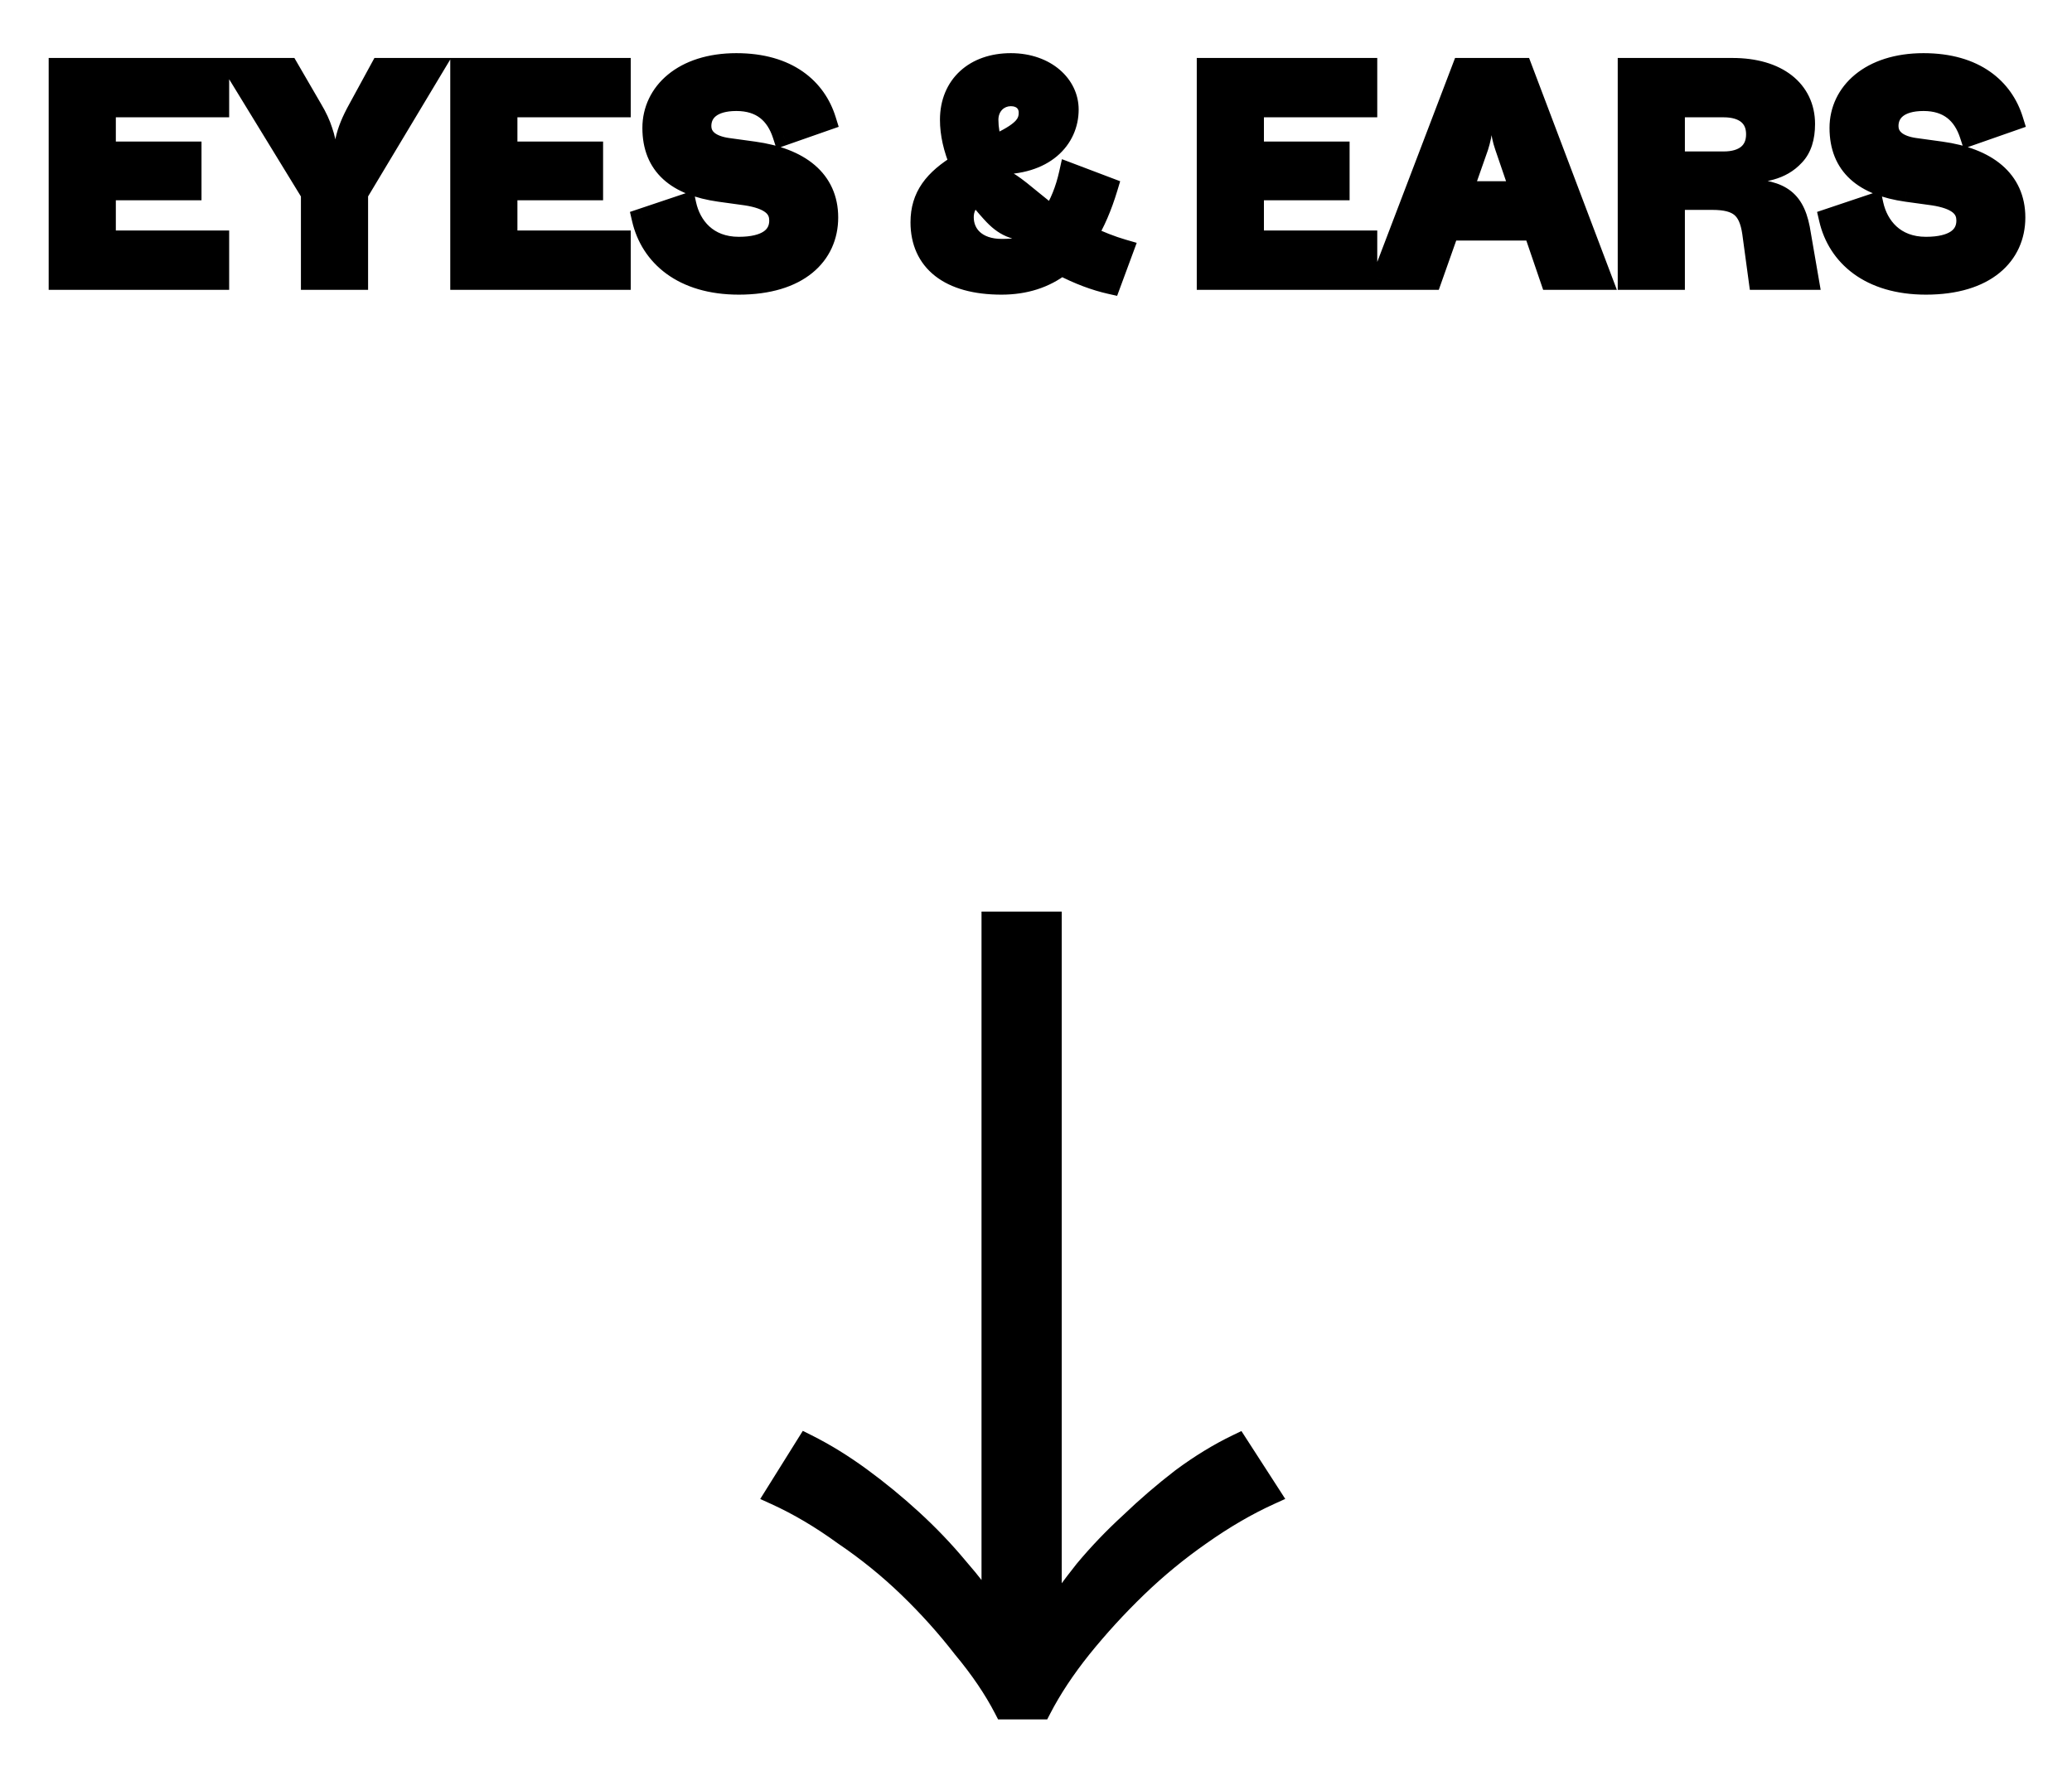 <svg width="193" height="165" viewBox="0 0 193 165" fill="none" xmlns="http://www.w3.org/2000/svg">
<g filter="url(#filter0_d)">
<path d="M5.534 22H20.346V18.472H9.79V13.656H17.77V10.184H9.79V5.928H20.346V2.4H5.534V22ZM29.03 22H33.286V14.02L40.258 2.4H35.47L33.426 6.152C32.138 8.476 32.026 9.652 31.97 12.06H30.458C30.43 10.296 30.402 9.4 29.982 8.196C29.786 7.58 29.478 6.908 29.058 6.208L26.846 2.4H21.918L29.03 14.02V22ZM42.94 22H57.752V18.472H47.196V13.656H55.176V10.184H47.196V5.928H57.752V2.4H42.94V22ZM59.856 16.4C60.64 19.788 63.58 22.448 68.816 22.448C74.388 22.448 77.076 19.704 77.076 16.26C77.076 12.788 74.472 10.772 70.216 10.184L67.78 9.848C66.184 9.624 65.26 8.896 65.26 7.748C65.26 6.404 66.268 5.34 68.592 5.34C70.944 5.34 72.316 6.572 72.96 8.56L76.88 7.188C75.984 4.304 73.408 1.952 68.592 1.952C63.636 1.952 60.836 4.668 60.836 7.916C60.836 11.416 63.076 13.236 67.024 13.796L69.46 14.132C71.728 14.468 72.652 15.28 72.652 16.54C72.652 18.08 71.42 19.06 68.816 19.06C65.848 19.06 64.308 17.1 63.86 15.056L59.856 16.4ZM85.81 16.708C85.81 20.292 88.414 22.448 93.286 22.448C95.442 22.448 97.318 21.86 98.858 20.656C100.51 21.524 102.05 22.084 103.422 22.392L104.57 19.284C103.506 18.976 102.386 18.528 101.182 17.968C101.938 16.736 102.582 15.252 103.114 13.488L99.642 12.172C99.306 13.684 98.774 15.028 98.018 16.176C97.43 15.784 96.842 15.308 96.198 14.776C94.406 13.292 93.594 12.676 92.782 12.592V11.248C97.29 11.36 99.474 8.896 99.474 6.208C99.474 4.024 97.486 1.952 94.154 1.952C90.822 1.952 88.554 3.968 88.554 7.16C88.554 8.448 88.862 9.82 89.478 11.276C87.014 12.76 85.81 14.328 85.81 16.708ZM92.446 9.68C92.138 8.784 91.998 7.944 91.998 7.16C91.998 5.872 92.922 4.892 94.154 4.892C95.246 4.892 95.89 5.592 95.89 6.488C95.89 7.496 95.414 8.252 93.202 9.316L92.446 9.68ZM96.338 18.752C95.47 19.116 94.518 19.256 93.314 19.256C90.962 19.256 89.702 17.912 89.702 16.232C89.702 15.42 90.038 14.692 90.934 13.992C91.354 14.58 91.858 15.168 92.39 15.756C93.594 17.1 94.518 17.408 96.338 17.52V18.752ZM112.475 22H127.287V18.472H116.731V13.656H124.711V10.184H116.731V5.928H127.287V2.4H112.475V22ZM144.455 22H149.159L141.739 2.4H136.223L128.747 22H133.311L134.935 17.408H142.887L144.455 22ZM136.167 13.88L137.651 9.652C137.847 9.036 137.987 8.392 138.043 7.72C138.127 7.02 138.155 6.04 138.183 4.78H139.695C139.723 7.216 139.807 8.42 140.227 9.624L141.683 13.88H136.167ZM151.686 22H155.942V14.552H159.498C161.962 14.552 162.942 15.392 163.278 17.66L163.866 22H168.402L167.59 17.296C167.002 14.3 165.49 13.712 162.018 13.6V12.144C164.23 12.032 165.882 11.808 167.114 10.464C167.758 9.792 168.066 8.812 168.066 7.552C168.066 4.444 165.546 2.4 161.374 2.4H151.686V22ZM155.942 11.108V5.928H160.562C162.438 5.928 163.642 6.824 163.642 8.504C163.642 10.212 162.438 11.108 160.562 11.108H155.942ZM170.434 16.4C171.218 19.788 174.158 22.448 179.394 22.448C184.966 22.448 187.654 19.704 187.654 16.26C187.654 12.788 185.05 10.772 180.794 10.184L178.358 9.848C176.762 9.624 175.838 8.896 175.838 7.748C175.838 6.404 176.846 5.34 179.17 5.34C181.522 5.34 182.894 6.572 183.538 8.56L187.458 7.188C186.562 4.304 183.986 1.952 179.17 1.952C174.214 1.952 171.414 4.668 171.414 7.916C171.414 11.416 173.654 13.236 177.602 13.796L180.038 14.132C182.306 14.468 183.23 15.28 183.23 16.54C183.23 18.08 181.998 19.06 179.394 19.06C176.426 19.06 174.886 17.1 174.438 15.056L170.434 16.4ZM93.577 155.168C92.617 153.312 91.337 151.424 89.737 149.504C88.201 147.52 86.505 145.632 84.649 143.84C82.793 142.048 80.777 140.416 78.601 138.944C76.489 137.408 74.377 136.16 72.265 135.2L75.145 130.592C76.809 131.424 78.473 132.448 80.137 133.664C81.801 134.88 83.401 136.192 84.937 137.6C86.473 139.008 87.881 140.48 89.161 142.016C90.441 143.488 91.529 144.896 92.425 146.24V81.92H97.897V146.624C98.793 145.28 99.849 143.84 101.065 142.304C102.345 140.768 103.753 139.296 105.289 137.888C106.825 136.416 108.425 135.04 110.089 133.76C111.817 132.48 113.545 131.424 115.273 130.592L118.249 135.2C116.137 136.16 113.993 137.408 111.817 138.944C109.705 140.416 107.721 142.048 105.865 143.84C104.009 145.632 102.281 147.52 100.681 149.504C99.145 151.424 97.897 153.312 96.937 155.168H93.577Z" fill="black"/>
<path d="M5.534 22H4.534V23H5.534V22ZM20.346 22V23H21.346V22H20.346ZM20.346 18.472H21.346V17.472H20.346V18.472ZM9.79 18.472H8.79V19.472H9.79V18.472ZM9.79 13.656V12.656H8.79V13.656H9.79ZM17.77 13.656V14.656H18.77V13.656H17.77ZM17.77 10.184H18.77V9.184H17.77V10.184ZM9.79 10.184H8.79V11.184H9.79V10.184ZM9.79 5.928V4.928H8.79V5.928H9.79ZM20.346 5.928V6.928H21.346V5.928H20.346ZM20.346 2.4H21.346V1.4H20.346V2.4ZM5.534 2.4V1.4H4.534V2.4H5.534ZM5.534 23H20.346V21H5.534V23ZM21.346 22V18.472H19.346V22H21.346ZM20.346 17.472H9.79V19.472H20.346V17.472ZM10.79 18.472V13.656H8.79V18.472H10.79ZM9.79 14.656H17.77V12.656H9.79V14.656ZM18.77 13.656V10.184H16.77V13.656H18.77ZM17.77 9.184H9.79V11.184H17.77V9.184ZM10.79 10.184V5.928H8.79V10.184H10.79ZM9.79 6.928H20.346V4.928H9.79V6.928ZM21.346 5.928V2.4H19.346V5.928H21.346ZM20.346 1.4H5.534V3.4H20.346V1.4ZM4.534 2.4V22H6.534V2.4H4.534ZM29.03 22H28.03V23H29.03V22ZM33.286 22V23H34.286V22H33.286ZM33.286 14.02L32.428 13.505L32.286 13.743V14.02H33.286ZM40.258 2.4L41.115 2.914L42.024 1.4H40.258V2.4ZM35.47 2.4V1.4H34.876L34.592 1.922L35.47 2.4ZM33.426 6.152L34.301 6.637L34.304 6.63L33.426 6.152ZM31.97 12.06V13.06H32.947L32.97 12.083L31.97 12.06ZM30.458 12.06L29.458 12.076L29.474 13.06H30.458V12.06ZM29.982 8.196L29.029 8.499L29.033 8.512L29.038 8.525L29.982 8.196ZM29.058 6.208L28.193 6.71L28.197 6.716L28.201 6.723L29.058 6.208ZM26.846 2.4L27.711 1.898L27.422 1.4H26.846V2.4ZM21.918 2.4V1.4H20.134L21.065 2.922L21.918 2.4ZM29.03 14.02H30.03V13.738L29.883 13.498L29.03 14.02ZM29.03 23H33.286V21H29.03V23ZM34.286 22V14.02H32.286V22H34.286ZM34.144 14.534L41.115 2.914L39.401 1.885L32.428 13.505L34.144 14.534ZM40.258 1.4H35.47V3.4H40.258V1.4ZM34.592 1.922L32.548 5.674L34.304 6.63L36.348 2.878L34.592 1.922ZM32.551 5.667C31.877 6.884 31.483 7.851 31.26 8.858C31.04 9.85 30.998 10.835 30.97 12.037L32.97 12.083C32.998 10.877 33.04 10.07 33.212 9.291C33.381 8.527 33.687 7.744 34.301 6.637L32.551 5.667ZM31.97 11.06H30.458V13.06H31.97V11.06ZM31.458 12.044C31.43 10.289 31.406 9.242 30.926 7.867L29.038 8.525C29.398 9.559 29.43 10.303 29.458 12.076L31.458 12.044ZM30.935 7.893C30.712 7.191 30.369 6.449 29.916 5.694L28.201 6.723C28.587 7.367 28.86 7.969 29.029 8.499L30.935 7.893ZM29.923 5.706L27.711 1.898L25.981 2.902L28.193 6.71L29.923 5.706ZM26.846 1.4H21.918V3.4H26.846V1.4ZM21.065 2.922L28.177 14.542L29.883 13.498L22.771 1.878L21.065 2.922ZM28.03 14.02V22H30.03V14.02H28.03ZM42.94 22H41.94V23H42.94V22ZM57.752 22V23H58.752V22H57.752ZM57.752 18.472H58.752V17.472H57.752V18.472ZM47.196 18.472H46.196V19.472H47.196V18.472ZM47.196 13.656V12.656H46.196V13.656H47.196ZM55.176 13.656V14.656H56.176V13.656H55.176ZM55.176 10.184H56.176V9.184H55.176V10.184ZM47.196 10.184H46.196V11.184H47.196V10.184ZM47.196 5.928V4.928H46.196V5.928H47.196ZM57.752 5.928V6.928H58.752V5.928H57.752ZM57.752 2.4H58.752V1.4H57.752V2.4ZM42.94 2.4V1.4H41.94V2.4H42.94ZM42.94 23H57.752V21H42.94V23ZM58.752 22V18.472H56.752V22H58.752ZM57.752 17.472H47.196V19.472H57.752V17.472ZM48.196 18.472V13.656H46.196V18.472H48.196ZM47.196 14.656H55.176V12.656H47.196V14.656ZM56.176 13.656V10.184H54.176V13.656H56.176ZM55.176 9.184H47.196V11.184H55.176V9.184ZM48.196 10.184V5.928H46.196V10.184H48.196ZM47.196 6.928H57.752V4.928H47.196V6.928ZM58.752 5.928V2.4H56.752V5.928H58.752ZM57.752 1.4H42.94V3.4H57.752V1.4ZM41.94 2.4V22H43.94V2.4H41.94ZM59.856 16.4L59.538 15.452L58.677 15.741L58.882 16.625L59.856 16.4ZM70.216 10.184L70.353 9.193L70.353 9.193L70.216 10.184ZM67.78 9.848L67.641 10.838L67.644 10.839L67.78 9.848ZM72.96 8.56L72.009 8.868L72.324 9.842L73.291 9.504L72.96 8.56ZM76.88 7.188L77.211 8.132L78.122 7.813L77.835 6.891L76.88 7.188ZM67.024 13.796L66.884 14.786L66.888 14.787L67.024 13.796ZM69.46 14.132L69.607 13.143L69.597 13.141L69.46 14.132ZM63.86 15.056L64.837 14.842L64.599 13.753L63.542 14.108L63.86 15.056ZM58.882 16.625C59.325 18.538 60.383 20.262 62.076 21.502C63.766 22.738 66.028 23.448 68.816 23.448V21.448C66.368 21.448 64.542 20.828 63.257 19.887C61.975 18.95 61.172 17.65 60.831 16.175L58.882 16.625ZM68.816 23.448C71.756 23.448 74.07 22.724 75.668 21.42C77.285 20.101 78.076 18.261 78.076 16.26H76.076C76.076 17.703 75.523 18.957 74.404 19.871C73.265 20.8 71.448 21.448 68.816 21.448V23.448ZM78.076 16.26C78.076 14.242 77.305 12.588 75.892 11.38C74.513 10.201 72.591 9.503 70.353 9.193L70.079 11.175C72.098 11.453 73.606 12.057 74.592 12.9C75.546 13.716 76.076 14.806 76.076 16.26H78.076ZM70.353 9.193L67.917 8.857L67.644 10.839L70.08 11.175L70.353 9.193ZM67.919 8.858C67.226 8.76 66.794 8.567 66.556 8.372C66.352 8.204 66.26 8.016 66.26 7.748H64.26C64.26 8.628 64.631 9.378 65.287 9.917C65.91 10.429 66.739 10.712 67.641 10.838L67.919 8.858ZM66.26 7.748C66.26 7.345 66.4 7.045 66.68 6.821C66.986 6.576 67.568 6.34 68.592 6.34V4.34C67.292 4.34 66.209 4.636 65.43 5.259C64.625 5.903 64.26 6.807 64.26 7.748H66.26ZM68.592 6.34C69.586 6.34 70.291 6.597 70.804 6.995C71.324 7.398 71.732 8.013 72.009 8.868L73.912 8.252C73.545 7.119 72.944 6.124 72.03 5.414C71.108 4.699 69.95 4.34 68.592 4.34V6.34ZM73.291 9.504L77.211 8.132L76.55 6.244L72.63 7.616L73.291 9.504ZM77.835 6.891C77.328 5.259 76.337 3.757 74.779 2.669C73.223 1.582 71.165 0.952 68.592 0.952V2.952C70.835 2.952 72.474 3.498 73.634 4.308C74.792 5.117 75.537 6.233 75.925 7.485L77.835 6.891ZM68.592 0.952C65.936 0.952 63.756 1.681 62.221 2.944C60.675 4.214 59.836 5.986 59.836 7.916H61.836C61.836 6.598 62.397 5.388 63.491 4.488C64.594 3.581 66.293 2.952 68.592 2.952V0.952ZM59.836 7.916C59.836 9.9 60.482 11.516 61.775 12.697C63.035 13.848 64.805 14.491 66.884 14.786L67.165 12.806C65.295 12.541 63.971 11.994 63.124 11.22C62.31 10.476 61.836 9.432 61.836 7.916H59.836ZM66.888 14.787L69.324 15.123L69.597 13.141L67.161 12.805L66.888 14.787ZM69.314 15.121C70.378 15.279 70.975 15.531 71.291 15.777C71.549 15.979 71.652 16.199 71.652 16.54H73.652C73.652 15.621 73.294 14.805 72.523 14.202C71.809 13.643 70.81 13.321 69.607 13.143L69.314 15.121ZM71.652 16.54C71.652 17.003 71.488 17.316 71.142 17.555C70.744 17.83 70.017 18.06 68.816 18.06V20.06C70.219 20.06 71.411 19.8 72.279 19.2C73.201 18.564 73.652 17.616 73.652 16.54H71.652ZM68.816 18.06C67.57 18.06 66.688 17.655 66.07 17.088C65.437 16.507 65.026 15.703 64.837 14.842L62.883 15.27C63.143 16.453 63.726 17.651 64.717 18.561C65.723 19.485 67.095 20.06 68.816 20.06V18.06ZM63.542 14.108L59.538 15.452L60.175 17.348L64.178 16.004L63.542 14.108ZM98.858 20.656L99.323 19.771L98.751 19.47L98.242 19.868L98.858 20.656ZM103.422 22.392L103.203 23.368L104.057 23.559L104.36 22.738L103.422 22.392ZM104.57 19.284L105.508 19.631L105.881 18.622L104.848 18.323L104.57 19.284ZM101.182 17.968L100.33 17.445L99.743 18.401L100.76 18.875L101.182 17.968ZM103.114 13.488L104.071 13.777L104.341 12.884L103.469 12.553L103.114 13.488ZM99.642 12.172L99.996 11.237L98.916 10.828L98.666 11.955L99.642 12.172ZM98.018 16.176L97.463 17.008L98.3 17.566L98.853 16.726L98.018 16.176ZM96.198 14.776L95.56 15.546L95.561 15.547L96.198 14.776ZM92.782 12.592H91.782V13.494L92.679 13.587L92.782 12.592ZM92.782 11.248L92.807 10.248L91.782 10.223V11.248H92.782ZM89.478 11.276L89.994 12.133L90.737 11.685L90.399 10.886L89.478 11.276ZM92.446 9.68L91.5 10.005L91.866 11.069L92.88 10.581L92.446 9.68ZM93.202 9.316L92.769 8.415L92.768 8.415L93.202 9.316ZM96.338 18.752L96.725 19.674L97.338 19.417V18.752H96.338ZM90.934 13.992L91.748 13.411L91.141 12.561L90.318 13.204L90.934 13.992ZM92.39 15.756L93.135 15.089L93.132 15.085L92.39 15.756ZM96.338 17.52H97.338V16.58L96.4 16.522L96.338 17.52ZM84.81 16.708C84.81 18.766 85.571 20.508 87.104 21.709C88.602 22.883 90.721 23.448 93.286 23.448V21.448C90.98 21.448 89.36 20.935 88.338 20.135C87.351 19.362 86.81 18.234 86.81 16.708H84.81ZM93.286 23.448C95.633 23.448 97.734 22.804 99.474 21.444L98.242 19.868C96.902 20.916 95.252 21.448 93.286 21.448V23.448ZM98.393 21.541C100.114 22.445 101.736 23.038 103.203 23.368L103.641 21.416C102.364 21.13 100.907 20.603 99.323 19.771L98.393 21.541ZM104.36 22.738L105.508 19.631L103.632 18.938L102.484 22.046L104.36 22.738ZM104.848 18.323C103.85 18.035 102.78 17.609 101.604 17.061L100.76 18.875C101.992 19.447 103.162 19.918 104.292 20.245L104.848 18.323ZM102.034 18.491C102.845 17.171 103.52 15.604 104.071 13.777L102.157 13.199C101.644 14.9 101.032 16.301 100.33 17.445L102.034 18.491ZM103.469 12.553L99.996 11.237L99.288 13.107L102.76 14.423L103.469 12.553ZM98.666 11.955C98.351 13.372 97.86 14.598 97.183 15.626L98.853 16.726C99.688 15.458 100.261 13.996 100.618 12.389L98.666 11.955ZM98.573 15.344C98.033 14.984 97.481 14.539 96.835 14.005L95.561 15.547C96.203 16.077 96.827 16.584 97.463 17.008L98.573 15.344ZM96.836 14.006C95.948 13.271 95.256 12.71 94.675 12.325C94.085 11.935 93.521 11.663 92.885 11.597L92.679 13.587C92.855 13.605 93.103 13.683 93.57 13.993C94.046 14.308 94.656 14.797 95.56 15.546L96.836 14.006ZM93.782 12.592V11.248H91.782V12.592H93.782ZM92.757 12.248C95.195 12.308 97.126 11.673 98.464 10.542C99.808 9.405 100.474 7.833 100.474 6.208H98.474C98.474 7.271 98.048 8.275 97.173 9.014C96.293 9.759 94.877 10.3 92.807 10.248L92.757 12.248ZM100.474 6.208C100.474 3.341 97.898 0.952 94.154 0.952V2.952C97.074 2.952 98.474 4.707 98.474 6.208H100.474ZM94.154 0.952C92.288 0.952 90.631 1.518 89.428 2.622C88.217 3.735 87.554 5.315 87.554 7.16H89.554C89.554 5.813 90.025 4.789 90.781 4.096C91.546 3.394 92.688 2.952 94.154 2.952V0.952ZM87.554 7.16C87.554 8.609 87.9 10.114 88.557 11.666L90.399 10.886C89.824 9.526 89.554 8.287 89.554 7.16H87.554ZM88.962 10.419C87.668 11.199 86.62 12.049 85.899 13.085C85.164 14.142 84.81 15.332 84.81 16.708H86.81C86.81 15.704 87.058 14.92 87.541 14.227C88.038 13.513 88.825 12.837 89.994 12.133L88.962 10.419ZM93.392 9.355C93.116 8.553 92.998 7.823 92.998 7.16H90.998C90.998 8.065 91.16 9.015 91.5 10.005L93.392 9.355ZM92.998 7.16C92.998 6.374 93.524 5.892 94.154 5.892V3.892C92.32 3.892 90.998 5.37 90.998 7.16H92.998ZM94.154 5.892C94.482 5.892 94.654 5.993 94.737 6.074C94.821 6.155 94.89 6.285 94.89 6.488H96.89C96.89 5.795 96.637 5.127 96.126 4.634C95.615 4.141 94.918 3.892 94.154 3.892V5.892ZM94.89 6.488C94.89 6.791 94.834 6.984 94.626 7.219C94.366 7.514 93.841 7.899 92.769 8.415L93.636 10.217C94.775 9.669 95.594 9.144 96.125 8.543C96.708 7.882 96.89 7.193 96.89 6.488H94.89ZM92.768 8.415L92.012 8.779L92.88 10.581L93.636 10.217L92.768 8.415ZM95.951 17.83C95.249 18.124 94.442 18.256 93.314 18.256V20.256C94.594 20.256 95.691 20.108 96.725 19.674L95.951 17.83ZM93.314 18.256C92.327 18.256 91.68 17.976 91.294 17.629C90.913 17.288 90.702 16.811 90.702 16.232H88.702C88.702 17.332 89.121 18.368 89.959 19.119C90.79 19.864 91.949 20.256 93.314 20.256V18.256ZM90.702 16.232C90.702 15.774 90.857 15.321 91.55 14.78L90.318 13.204C89.219 14.063 88.702 15.066 88.702 16.232H90.702ZM90.12 14.573C90.574 15.208 91.108 15.83 91.648 16.427L93.132 15.085C92.608 14.506 92.134 13.952 91.748 13.411L90.12 14.573ZM91.645 16.423C92.309 17.164 92.956 17.686 93.742 18.02C94.51 18.347 95.334 18.46 96.277 18.518L96.4 16.522C95.522 16.468 94.974 16.371 94.524 16.18C94.092 15.996 93.675 15.692 93.135 15.089L91.645 16.423ZM95.338 17.52V18.752H97.338V17.52H95.338ZM112.475 22H111.475V23H112.475V22ZM127.287 22V23H128.287V22H127.287ZM127.287 18.472H128.287V17.472H127.287V18.472ZM116.731 18.472H115.731V19.472H116.731V18.472ZM116.731 13.656V12.656H115.731V13.656H116.731ZM124.711 13.656V14.656H125.711V13.656H124.711ZM124.711 10.184H125.711V9.184H124.711V10.184ZM116.731 10.184H115.731V11.184H116.731V10.184ZM116.731 5.928V4.928H115.731V5.928H116.731ZM127.287 5.928V6.928H128.287V5.928H127.287ZM127.287 2.4H128.287V1.4H127.287V2.4ZM112.475 2.4V1.4H111.475V2.4H112.475ZM112.475 23H127.287V21H112.475V23ZM128.287 22V18.472H126.287V22H128.287ZM127.287 17.472H116.731V19.472H127.287V17.472ZM117.731 18.472V13.656H115.731V18.472H117.731ZM116.731 14.656H124.711V12.656H116.731V14.656ZM125.711 13.656V10.184H123.711V13.656H125.711ZM124.711 9.184H116.731V11.184H124.711V9.184ZM117.731 10.184V5.928H115.731V10.184H117.731ZM116.731 6.928H127.287V4.928H116.731V6.928ZM128.287 5.928V2.4H126.287V5.928H128.287ZM127.287 1.4H112.475V3.4H127.287V1.4ZM111.475 2.4V22H113.475V2.4H111.475ZM144.455 22L143.509 22.323L143.74 23H144.455V22ZM149.159 22V23H150.607L150.095 21.646L149.159 22ZM141.739 2.4L142.675 2.046L142.43 1.4H141.739V2.4ZM136.223 2.4V1.4H135.535L135.289 2.044L136.223 2.4ZM128.747 22L127.813 21.644L127.296 23H128.747V22ZM133.311 22V23H134.018L134.254 22.333L133.311 22ZM134.935 17.408V16.408H134.228L133.993 17.075L134.935 17.408ZM142.887 17.408L143.834 17.085L143.603 16.408H142.887V17.408ZM136.167 13.88L135.224 13.549L134.757 14.88H136.167V13.88ZM137.651 9.652L138.595 9.983L138.6 9.969L138.604 9.955L137.651 9.652ZM138.043 7.72L137.051 7.601L137.048 7.619L137.047 7.637L138.043 7.72ZM138.183 4.78V3.78H137.205L137.184 4.758L138.183 4.78ZM139.695 4.78L140.695 4.769L140.684 3.78H139.695V4.78ZM140.227 9.624L141.174 9.3L141.172 9.295L140.227 9.624ZM141.683 13.88V14.88H143.082L142.63 13.556L141.683 13.88ZM144.455 23H149.159V21H144.455V23ZM150.095 21.646L142.675 2.046L140.804 2.754L148.224 22.354L150.095 21.646ZM141.739 1.4H136.223V3.4H141.739V1.4ZM135.289 2.044L127.813 21.644L129.682 22.356L137.158 2.756L135.289 2.044ZM128.747 23H133.311V21H128.747V23ZM134.254 22.333L135.878 17.741L133.993 17.075L132.369 21.667L134.254 22.333ZM134.935 18.408H142.887V16.408H134.935V18.408ZM141.941 17.731L143.509 22.323L145.402 21.677L143.834 17.085L141.941 17.731ZM137.111 14.211L138.595 9.983L136.708 9.321L135.224 13.549L137.111 14.211ZM138.604 9.955C138.82 9.278 138.977 8.56 139.04 7.803L137.047 7.637C136.998 8.224 136.875 8.794 136.699 9.349L138.604 9.955ZM139.036 7.839C139.127 7.081 139.156 6.047 139.183 4.802L137.184 4.758C137.155 6.033 137.128 6.959 137.051 7.601L139.036 7.839ZM138.183 5.78H139.695V3.78H138.183V5.78ZM138.695 4.791C138.723 7.217 138.803 8.576 139.283 9.953L141.172 9.295C140.812 8.264 140.723 7.215 140.695 4.769L138.695 4.791ZM139.281 9.948L140.737 14.204L142.63 13.556L141.174 9.3L139.281 9.948ZM141.683 12.88H136.167V14.88H141.683V12.88ZM151.686 22H150.686V23H151.686V22ZM155.942 22V23H156.942V22H155.942ZM155.942 14.552V13.552H154.942V14.552H155.942ZM163.278 17.66L164.269 17.526L164.267 17.514L163.278 17.66ZM163.866 22L162.875 22.134L162.992 23H163.866V22ZM168.402 22V23H169.589L169.387 21.83L168.402 22ZM167.59 17.296L168.575 17.126L168.573 17.115L168.571 17.103L167.59 17.296ZM162.018 13.6H161.018V14.568L161.986 14.6L162.018 13.6ZM162.018 12.144L161.967 11.145L161.018 11.193V12.144H162.018ZM167.114 10.464L166.392 9.772L166.384 9.78L166.377 9.788L167.114 10.464ZM151.686 2.4V1.4H150.686V2.4H151.686ZM155.942 11.108H154.942V12.108H155.942V11.108ZM155.942 5.928V4.928H154.942V5.928H155.942ZM151.686 23H155.942V21H151.686V23ZM156.942 22V14.552H154.942V22H156.942ZM155.942 15.552H159.498V13.552H155.942V15.552ZM159.498 15.552C160.648 15.552 161.221 15.755 161.548 16.025C161.863 16.287 162.135 16.77 162.289 17.806L164.267 17.514C164.085 16.282 163.699 15.211 162.824 14.486C161.961 13.769 160.812 13.552 159.498 13.552V15.552ZM162.287 17.794L162.875 22.134L164.857 21.866L164.269 17.526L162.287 17.794ZM163.866 23H168.402V21H163.866V23ZM169.387 21.83L168.575 17.126L166.605 17.466L167.417 22.17L169.387 21.83ZM168.571 17.103C168.248 15.458 167.623 14.249 166.403 13.511C165.271 12.826 163.782 12.656 162.05 12.601L161.986 14.6C163.726 14.656 164.729 14.836 165.368 15.222C165.919 15.555 166.344 16.138 166.609 17.489L168.571 17.103ZM163.018 13.6V12.144H161.018V13.6H163.018ZM162.069 13.143C164.259 13.032 166.314 12.816 167.851 11.14L166.377 9.788C165.45 10.8 164.201 11.032 161.967 11.145L162.069 13.143ZM167.836 11.156C168.721 10.232 169.066 8.962 169.066 7.552H167.066C167.066 8.662 166.795 9.352 166.392 9.772L167.836 11.156ZM169.066 7.552C169.066 5.7 168.302 4.118 166.9 3.022C165.524 1.947 163.611 1.4 161.374 1.4V3.4C163.309 3.4 164.742 3.875 165.669 4.599C166.57 5.302 167.066 6.296 167.066 7.552H169.066ZM161.374 1.4H151.686V3.4H161.374V1.4ZM150.686 2.4V22H152.686V2.4H150.686ZM156.942 11.108V5.928H154.942V11.108H156.942ZM155.942 6.928H160.562V4.928H155.942V6.928ZM160.562 6.928C161.356 6.928 161.875 7.119 162.176 7.363C162.447 7.583 162.642 7.925 162.642 8.504H164.642C164.642 7.403 164.235 6.457 163.435 5.809C162.665 5.185 161.644 4.928 160.562 4.928V6.928ZM162.642 8.504C162.642 9.103 162.443 9.451 162.173 9.672C161.873 9.917 161.356 10.108 160.562 10.108V12.108C161.644 12.108 162.667 11.851 163.438 11.221C164.239 10.567 164.642 9.613 164.642 8.504H162.642ZM160.562 10.108H155.942V12.108H160.562V10.108ZM170.434 16.4L170.116 15.452L169.255 15.741L169.46 16.625L170.434 16.4ZM180.794 10.184L180.931 9.193L180.931 9.193L180.794 10.184ZM178.358 9.848L178.219 10.838L178.222 10.839L178.358 9.848ZM183.538 8.56L182.587 8.868L182.903 9.842L183.869 9.504L183.538 8.56ZM187.458 7.188L187.789 8.132L188.7 7.813L188.413 6.891L187.458 7.188ZM177.602 13.796L177.462 14.786L177.466 14.787L177.602 13.796ZM180.038 14.132L180.185 13.143L180.175 13.141L180.038 14.132ZM174.438 15.056L175.415 14.842L175.177 13.753L174.12 14.108L174.438 15.056ZM169.46 16.625C169.903 18.538 170.961 20.262 172.654 21.502C174.344 22.738 176.606 23.448 179.394 23.448V21.448C176.947 21.448 175.12 20.828 173.835 19.887C172.554 18.95 171.75 17.65 171.409 16.175L169.46 16.625ZM179.394 23.448C182.334 23.448 184.648 22.724 186.246 21.42C187.864 20.101 188.654 18.261 188.654 16.26H186.654C186.654 17.703 186.101 18.957 184.982 19.871C183.843 20.8 182.026 21.448 179.394 21.448V23.448ZM188.654 16.26C188.654 14.242 187.883 12.588 186.47 11.38C185.091 10.201 183.169 9.503 180.931 9.193L180.658 11.175C182.676 11.453 184.184 12.057 185.171 12.9C186.124 13.716 186.654 14.806 186.654 16.26H188.654ZM180.931 9.193L178.495 8.857L178.222 10.839L180.658 11.175L180.931 9.193ZM178.497 8.858C177.804 8.76 177.373 8.567 177.134 8.372C176.93 8.204 176.838 8.016 176.838 7.748H174.838C174.838 8.628 175.209 9.378 175.865 9.917C176.488 10.429 177.317 10.712 178.219 10.838L178.497 8.858ZM176.838 7.748C176.838 7.345 176.978 7.045 177.258 6.821C177.564 6.576 178.146 6.34 179.17 6.34V4.34C177.87 4.34 176.787 4.636 176.008 5.259C175.203 5.903 174.838 6.807 174.838 7.748H176.838ZM179.17 6.34C180.164 6.34 180.869 6.597 181.382 6.995C181.902 7.398 182.31 8.013 182.587 8.868L184.49 8.252C184.123 7.119 183.523 6.124 182.608 5.414C181.686 4.699 180.528 4.34 179.17 4.34V6.34ZM183.869 9.504L187.789 8.132L187.128 6.244L183.208 7.616L183.869 9.504ZM188.413 6.891C187.906 5.259 186.915 3.757 185.357 2.669C183.801 1.582 181.743 0.952 179.17 0.952V2.952C181.414 2.952 183.052 3.498 184.212 4.308C185.37 5.117 186.115 6.233 186.503 7.485L188.413 6.891ZM179.17 0.952C176.514 0.952 174.335 1.681 172.799 2.944C171.253 4.214 170.414 5.986 170.414 7.916H172.414C172.414 6.598 172.975 5.388 174.069 4.488C175.172 3.581 176.871 2.952 179.17 2.952V0.952ZM170.414 7.916C170.414 9.9 171.061 11.516 172.353 12.697C173.613 13.848 175.383 14.491 177.462 14.786L177.743 12.806C175.873 12.541 174.55 11.994 173.702 11.22C172.888 10.476 172.414 9.432 172.414 7.916H170.414ZM177.466 14.787L179.902 15.123L180.175 13.141L177.739 12.805L177.466 14.787ZM179.892 15.121C180.956 15.279 181.554 15.531 181.869 15.777C182.127 15.979 182.23 16.199 182.23 16.54H184.23C184.23 15.621 183.872 14.805 183.101 14.202C182.387 13.643 181.388 13.321 180.185 13.143L179.892 15.121ZM182.23 16.54C182.23 17.003 182.066 17.316 181.721 17.555C181.322 17.83 180.595 18.06 179.394 18.06V20.06C180.798 20.06 181.989 19.8 182.857 19.2C183.779 18.564 184.23 17.616 184.23 16.54H182.23ZM179.394 18.06C178.148 18.06 177.266 17.655 176.648 17.088C176.015 16.507 175.604 15.703 175.415 14.842L173.462 15.27C173.721 16.453 174.304 17.651 175.295 18.561C176.301 19.485 177.673 20.06 179.394 20.06V18.06ZM174.12 14.108L170.116 15.452L170.753 17.348L174.757 16.004L174.12 14.108ZM93.577 155.168L92.689 155.627L92.968 156.168H93.577V155.168ZM89.737 149.504L88.946 150.116L88.957 150.13L88.969 150.144L89.737 149.504ZM84.649 143.84L83.954 144.559L84.649 143.84ZM78.601 138.944L78.013 139.753L78.026 139.763L78.04 139.772L78.601 138.944ZM72.265 135.2L71.417 134.67L70.812 135.638L71.851 136.11L72.265 135.2ZM75.145 130.592L75.592 129.698L74.779 129.291L74.297 130.062L75.145 130.592ZM80.137 133.664L80.727 132.857L80.137 133.664ZM84.937 137.6L84.261 138.337L84.937 137.6ZM89.161 142.016L88.392 142.656L88.399 142.664L88.406 142.672L89.161 142.016ZM92.425 146.24L91.593 146.795L93.425 149.543V146.24H92.425ZM92.425 81.92V80.92H91.425V81.92H92.425ZM97.897 81.92H98.897V80.92H97.897V81.92ZM97.897 146.624H96.897V149.927L98.729 147.179L97.897 146.624ZM101.065 142.304L100.297 141.664L100.288 141.673L100.281 141.683L101.065 142.304ZM105.289 137.888L105.964 138.625L105.973 138.618L105.981 138.61L105.289 137.888ZM110.089 133.76L109.494 132.956L109.486 132.962L109.479 132.967L110.089 133.76ZM115.273 130.592L116.113 130.049L115.634 129.308L114.839 129.691L115.273 130.592ZM118.249 135.2L118.663 136.11L119.717 135.631L119.089 134.657L118.249 135.2ZM111.817 138.944L112.389 139.764L112.393 139.761L111.817 138.944ZM105.865 143.84L105.17 143.121L105.865 143.84ZM100.681 149.504L99.902 148.876L99.9 148.879L100.681 149.504ZM96.937 155.168V156.168H97.545L97.825 155.627L96.937 155.168ZM94.465 154.709C93.466 152.777 92.143 150.829 90.505 148.864L88.969 150.144C90.531 152.019 91.768 153.847 92.689 155.627L94.465 154.709ZM90.528 148.892C88.961 146.869 87.233 144.945 85.343 143.121L83.954 144.559C85.777 146.319 87.44 148.171 88.946 150.116L90.528 148.892ZM85.343 143.121C83.445 141.288 81.384 139.619 79.161 138.116L78.04 139.772C80.169 141.213 82.14 142.808 83.954 144.559L85.343 143.121ZM79.189 138.135C77.029 136.564 74.859 135.281 72.679 134.29L71.851 136.11C73.894 137.039 75.948 138.252 78.013 139.753L79.189 138.135ZM73.113 135.73L75.993 131.122L74.297 130.062L71.417 134.67L73.113 135.73ZM74.698 131.486C76.307 132.291 77.923 133.285 79.547 134.471L80.727 132.857C79.022 131.611 77.311 130.557 75.592 129.698L74.698 131.486ZM79.547 134.471C81.181 135.665 82.752 136.954 84.261 138.337L85.612 136.863C84.049 135.43 82.421 134.095 80.727 132.857L79.547 134.471ZM84.261 138.337C85.765 139.716 87.142 141.156 88.392 142.656L89.929 141.376C88.619 139.804 87.18 138.3 85.612 136.863L84.261 138.337ZM88.406 142.672C89.664 144.118 90.725 145.493 91.593 146.795L93.257 145.685C92.333 144.299 91.218 142.858 89.915 141.36L88.406 142.672ZM93.425 146.24V81.92H91.425V146.24H93.425ZM92.425 82.92H97.897V80.92H92.425V82.92ZM96.897 81.92V146.624H98.897V81.92H96.897ZM98.729 147.179C99.607 145.861 100.646 144.444 101.849 142.925L100.281 141.683C99.051 143.236 97.979 144.699 97.065 146.069L98.729 147.179ZM101.833 142.944C103.083 141.444 104.46 140.004 105.964 138.625L104.613 137.151C103.045 138.588 101.606 140.092 100.297 141.664L101.833 142.944ZM105.981 138.61C107.491 137.163 109.063 135.81 110.698 134.553L109.479 132.967C107.786 134.27 106.159 135.669 104.597 137.166L105.981 138.61ZM110.684 134.564C112.367 133.317 114.042 132.295 115.707 131.493L114.839 129.691C113.048 130.553 111.266 131.643 109.494 132.956L110.684 134.564ZM114.433 131.135L117.409 135.743L119.089 134.657L116.113 130.049L114.433 131.135ZM117.835 134.29C115.658 135.279 113.46 136.56 111.24 138.127L112.393 139.761C114.526 138.256 116.615 137.041 118.663 136.11L117.835 134.29ZM111.245 138.124C109.089 139.626 107.064 141.292 105.17 143.121L106.559 144.559C108.377 142.804 110.32 141.206 112.389 139.764L111.245 138.124ZM105.17 143.121C103.285 144.941 101.529 146.86 99.902 148.876L101.459 150.132C103.033 148.18 104.733 146.323 106.559 144.559L105.17 143.121ZM99.9 148.879C98.33 150.842 97.043 152.785 96.049 154.709L97.825 155.627C98.75 153.839 99.96 152.006 101.462 150.129L99.9 148.879ZM96.937 154.168H93.577V156.168H96.937V154.168Z" fill="black"/>
</g>
<defs>
<filter id="filter0_d" x="0.534" y="0.952" width="192.166" height="163.216" filterUnits="userSpaceOnUse" color-interpolation-filters="sRGB">
<feFlood flood-opacity="0" result="BackgroundImageFix"/>
<feColorMatrix in="SourceAlpha" type="matrix" values="0 0 0 0 0 0 0 0 0 0 0 0 0 0 0 0 0 0 127 0"/>
<feOffset dy="4"/>
<feGaussianBlur stdDeviation="2"/>
<feColorMatrix type="matrix" values="0 0 0 0 0 0 0 0 0 0 0 0 0 0 0 0 0 0 0.25 0"/>
<feBlend mode="normal" in2="BackgroundImageFix" result="effect1_dropShadow"/>
<feBlend mode="normal" in="SourceGraphic" in2="effect1_dropShadow" result="shape"/>
</filter>
</defs>
</svg>
